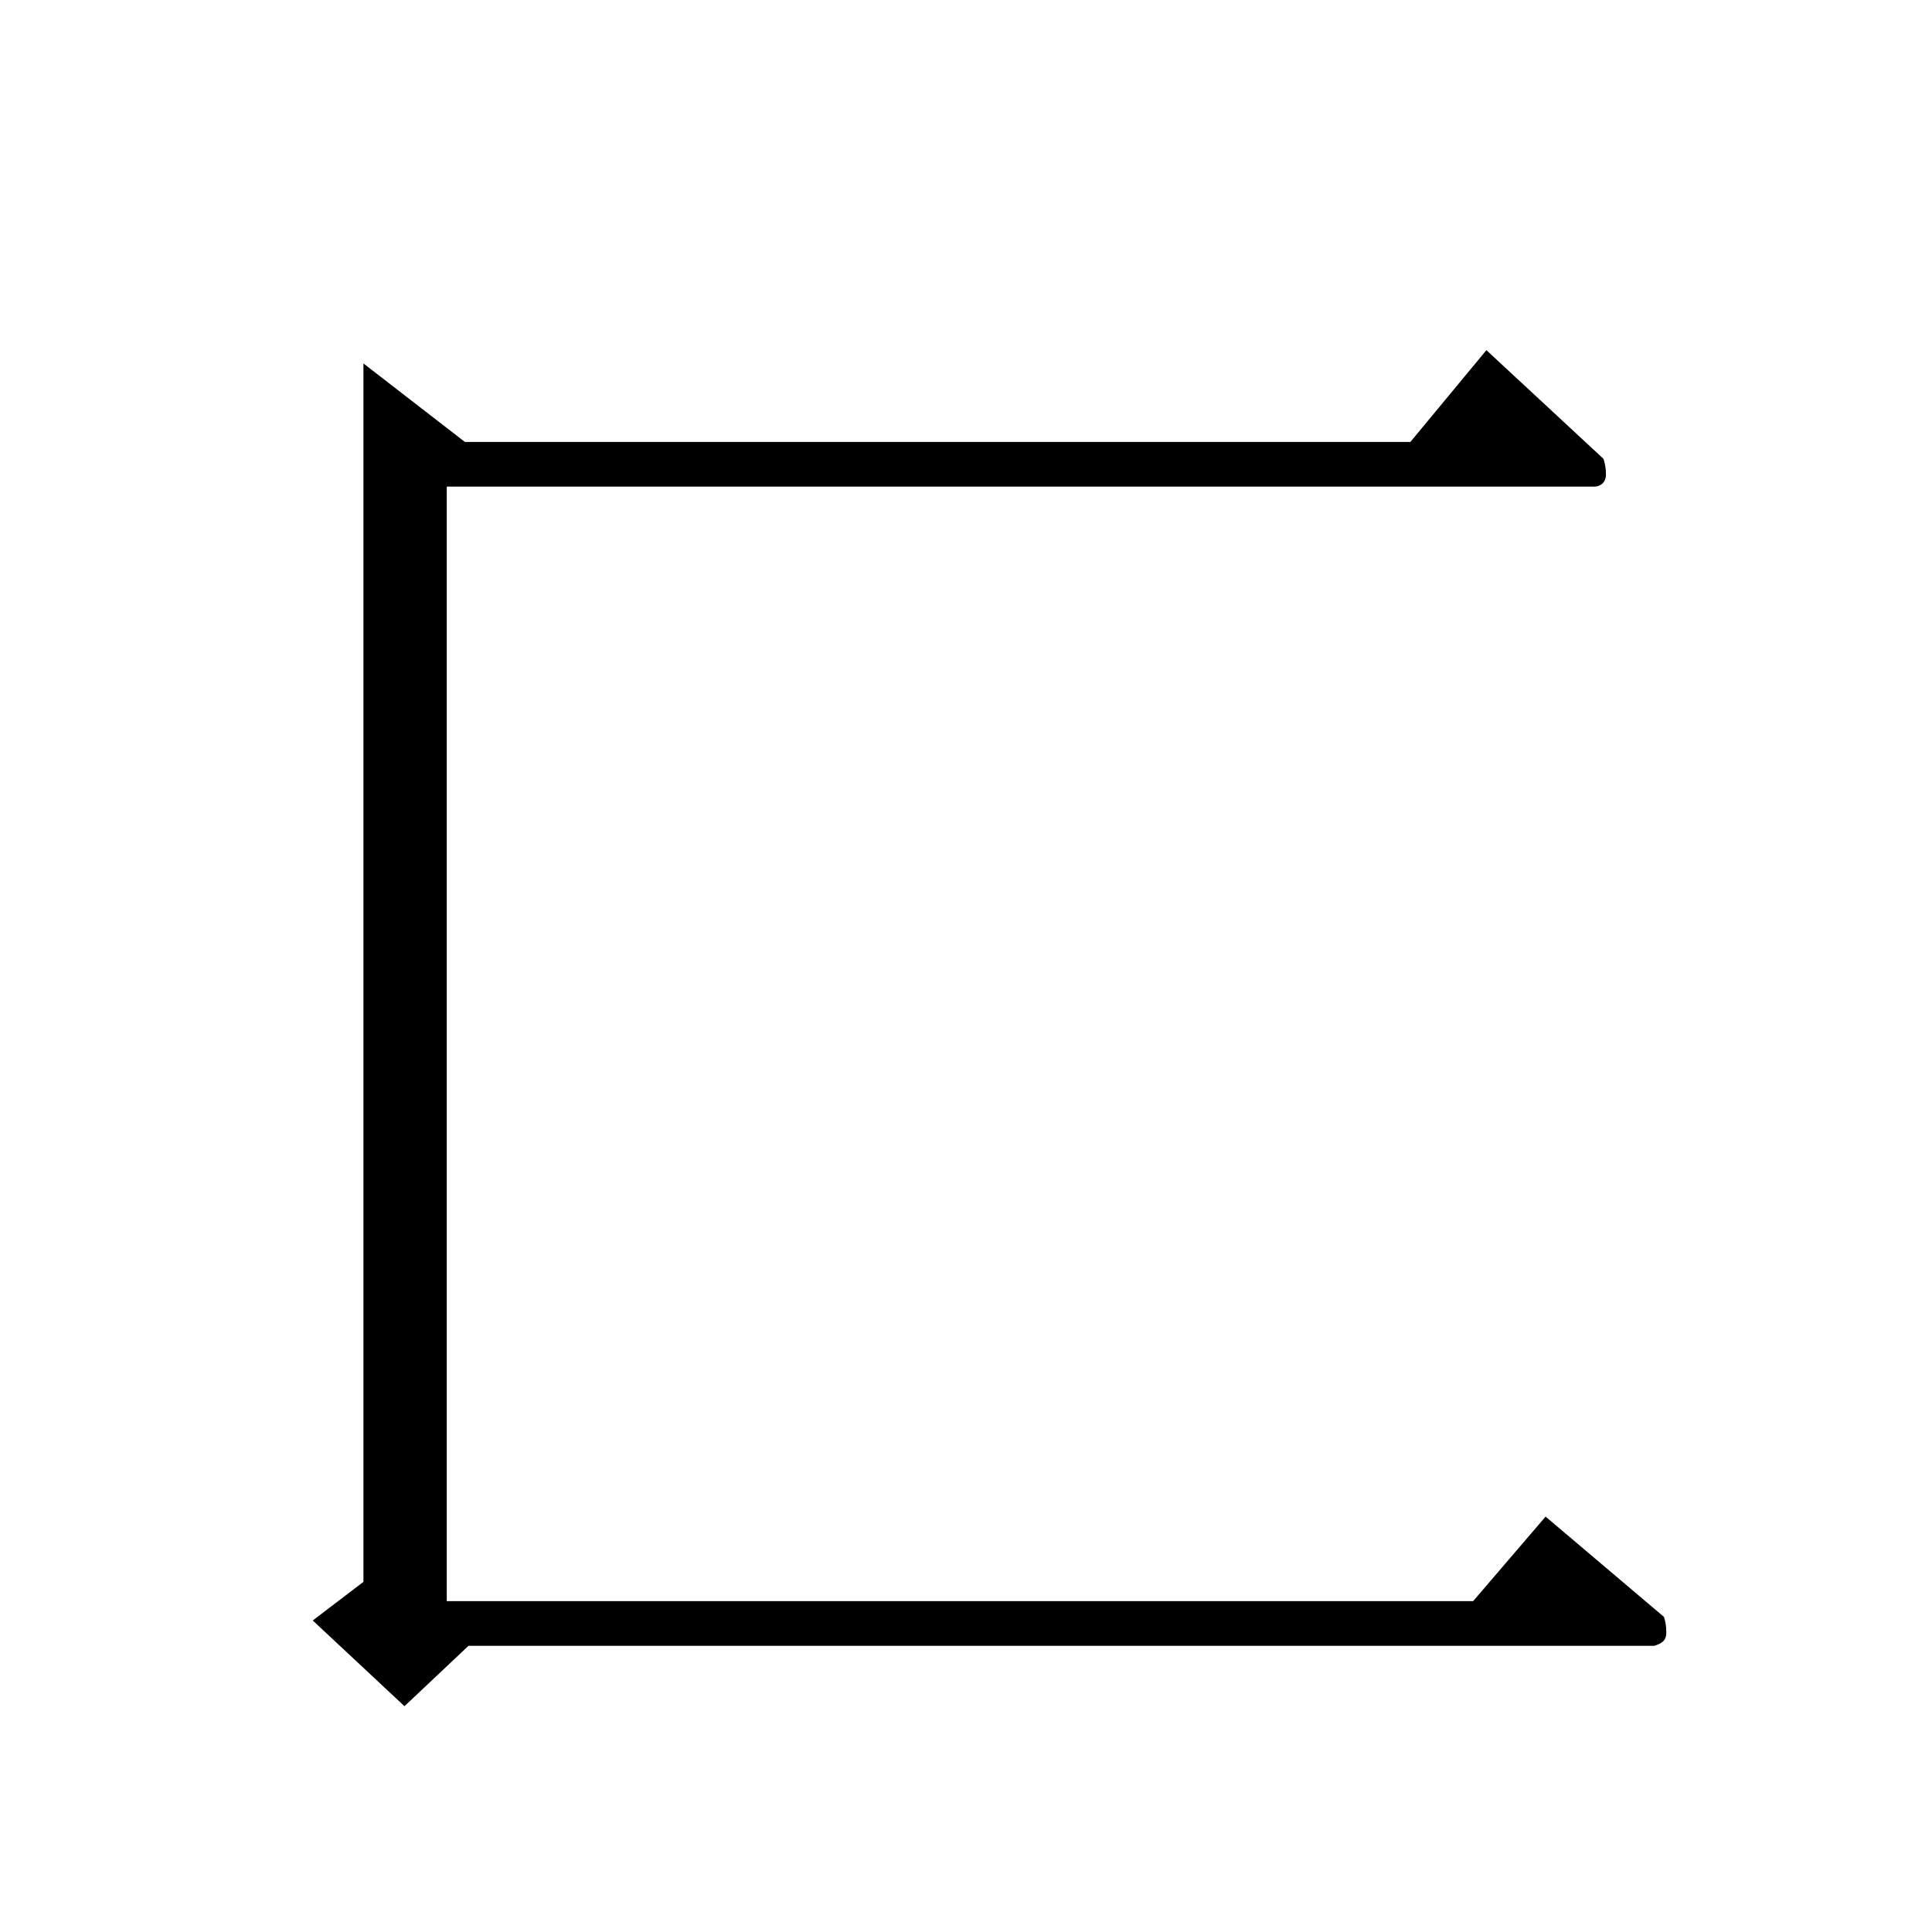 <svg xmlns="http://www.w3.org/2000/svg"
  xmlns:xlink="http://www.w3.org/1999/xlink" version="1.1" baseProfile="full" viewBox="-2 -20 25 25" height="50" width="50">
  <path d="M 17.234 -15.469 L 18.75 -14.062 C 18.766 -14 18.781 -13.953 18.781 -13.859 C 18.781 -13.766 18.719 -13.703 18.625 -13.703 L 3.781 -13.703 L 3.781 0.719 L 17.062 0.719 L 18 -0.375 L 19.531 0.922 C 19.547 0.969 19.562 1.031 19.562 1.125 C 19.562 1.234 19.5 1.266 19.406 1.297 L 4.062 1.297 L 3.234 2.078 L 2.047 0.969 L 2.703 0.469 L 2.703 -15.297 L 4.016 -14.281 L 16.25 -14.281 Z M 17.234 -15.469 " style="stroke: none;"></path>
</svg>